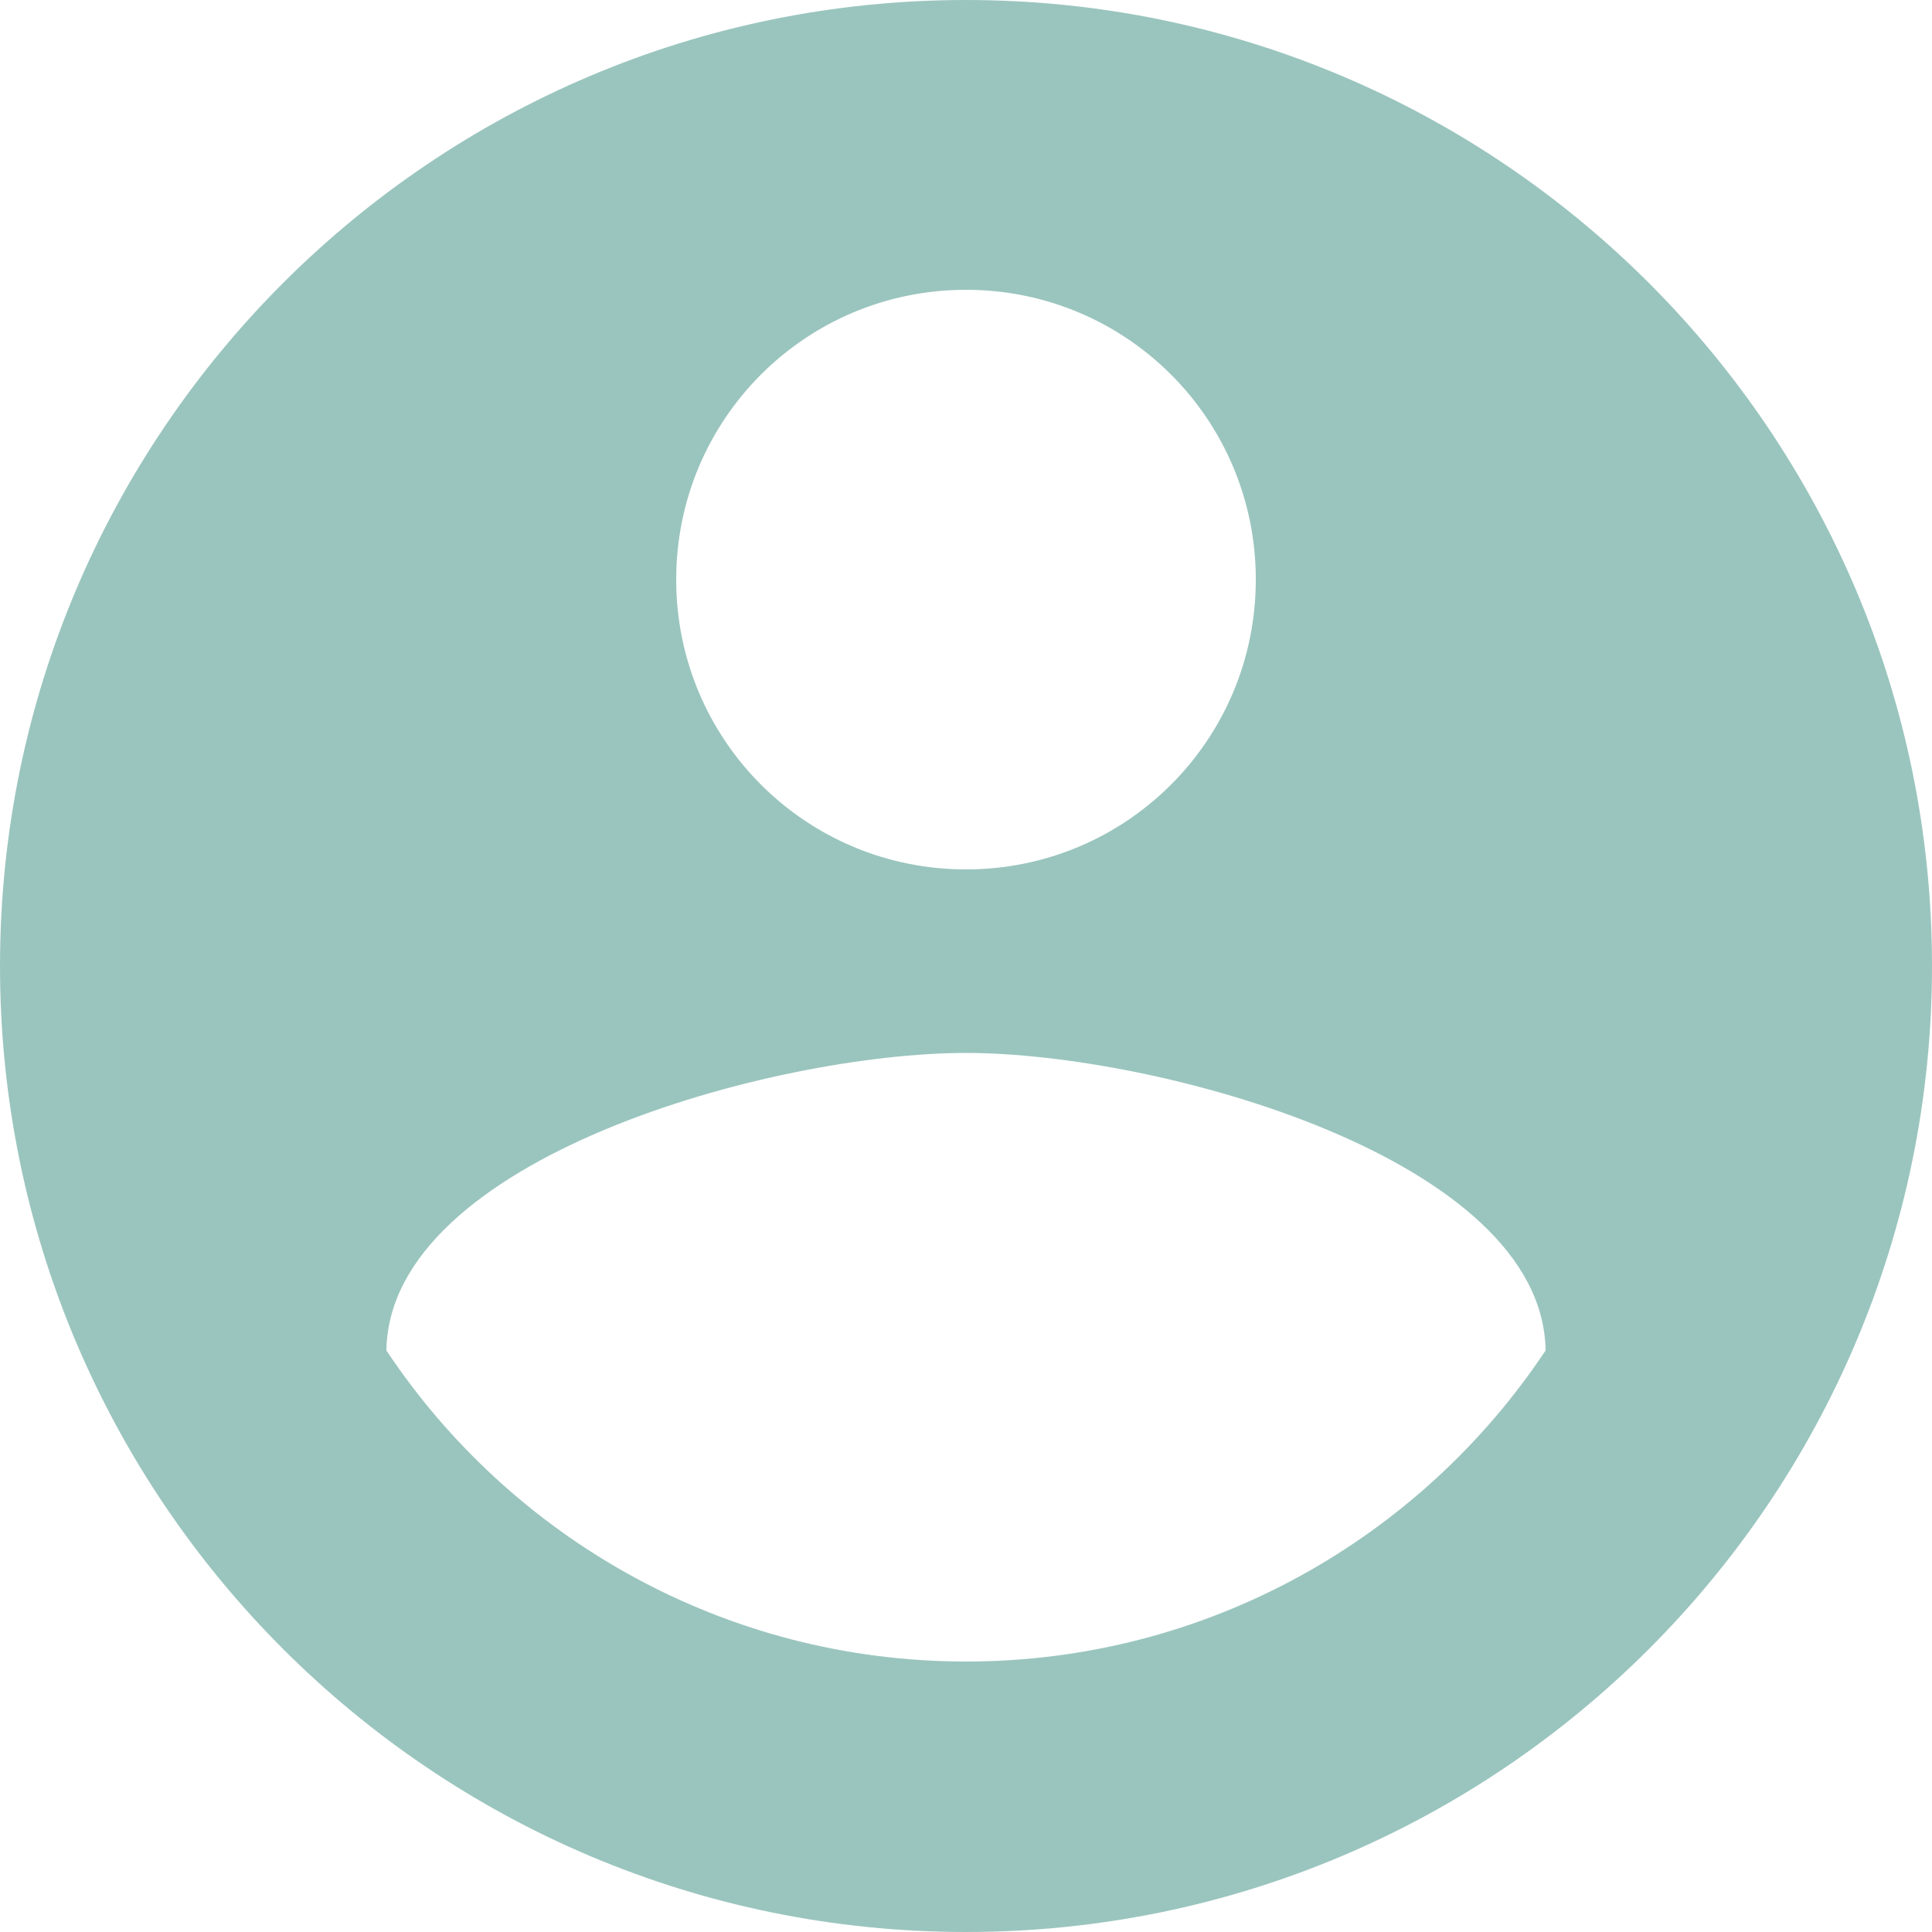 <svg width="35" height="35" viewBox="0 0 35 35" fill="none" xmlns="http://www.w3.org/2000/svg">
<path d="M17.5 0C7.84 0 0 7.84 0 17.5C0 27.16 7.84 35 17.5 35C27.16 35 35 27.16 35 17.5C35 7.84 27.16 0 17.5 0ZM17.5 5.25C20.405 5.25 22.75 7.595 22.75 10.5C22.75 13.405 20.405 15.75 17.5 15.75C14.595 15.75 12.25 13.405 12.25 10.5C12.25 7.595 14.595 5.25 17.5 5.25ZM17.5 30.1C13.125 30.1 9.258 27.86 7 24.465C7.053 20.983 14 19.075 17.5 19.075C20.983 19.075 27.948 20.983 28 24.465C25.742 27.86 21.875 30.1 17.5 30.1Z" fill="#9AC5BE"/>
</svg>

